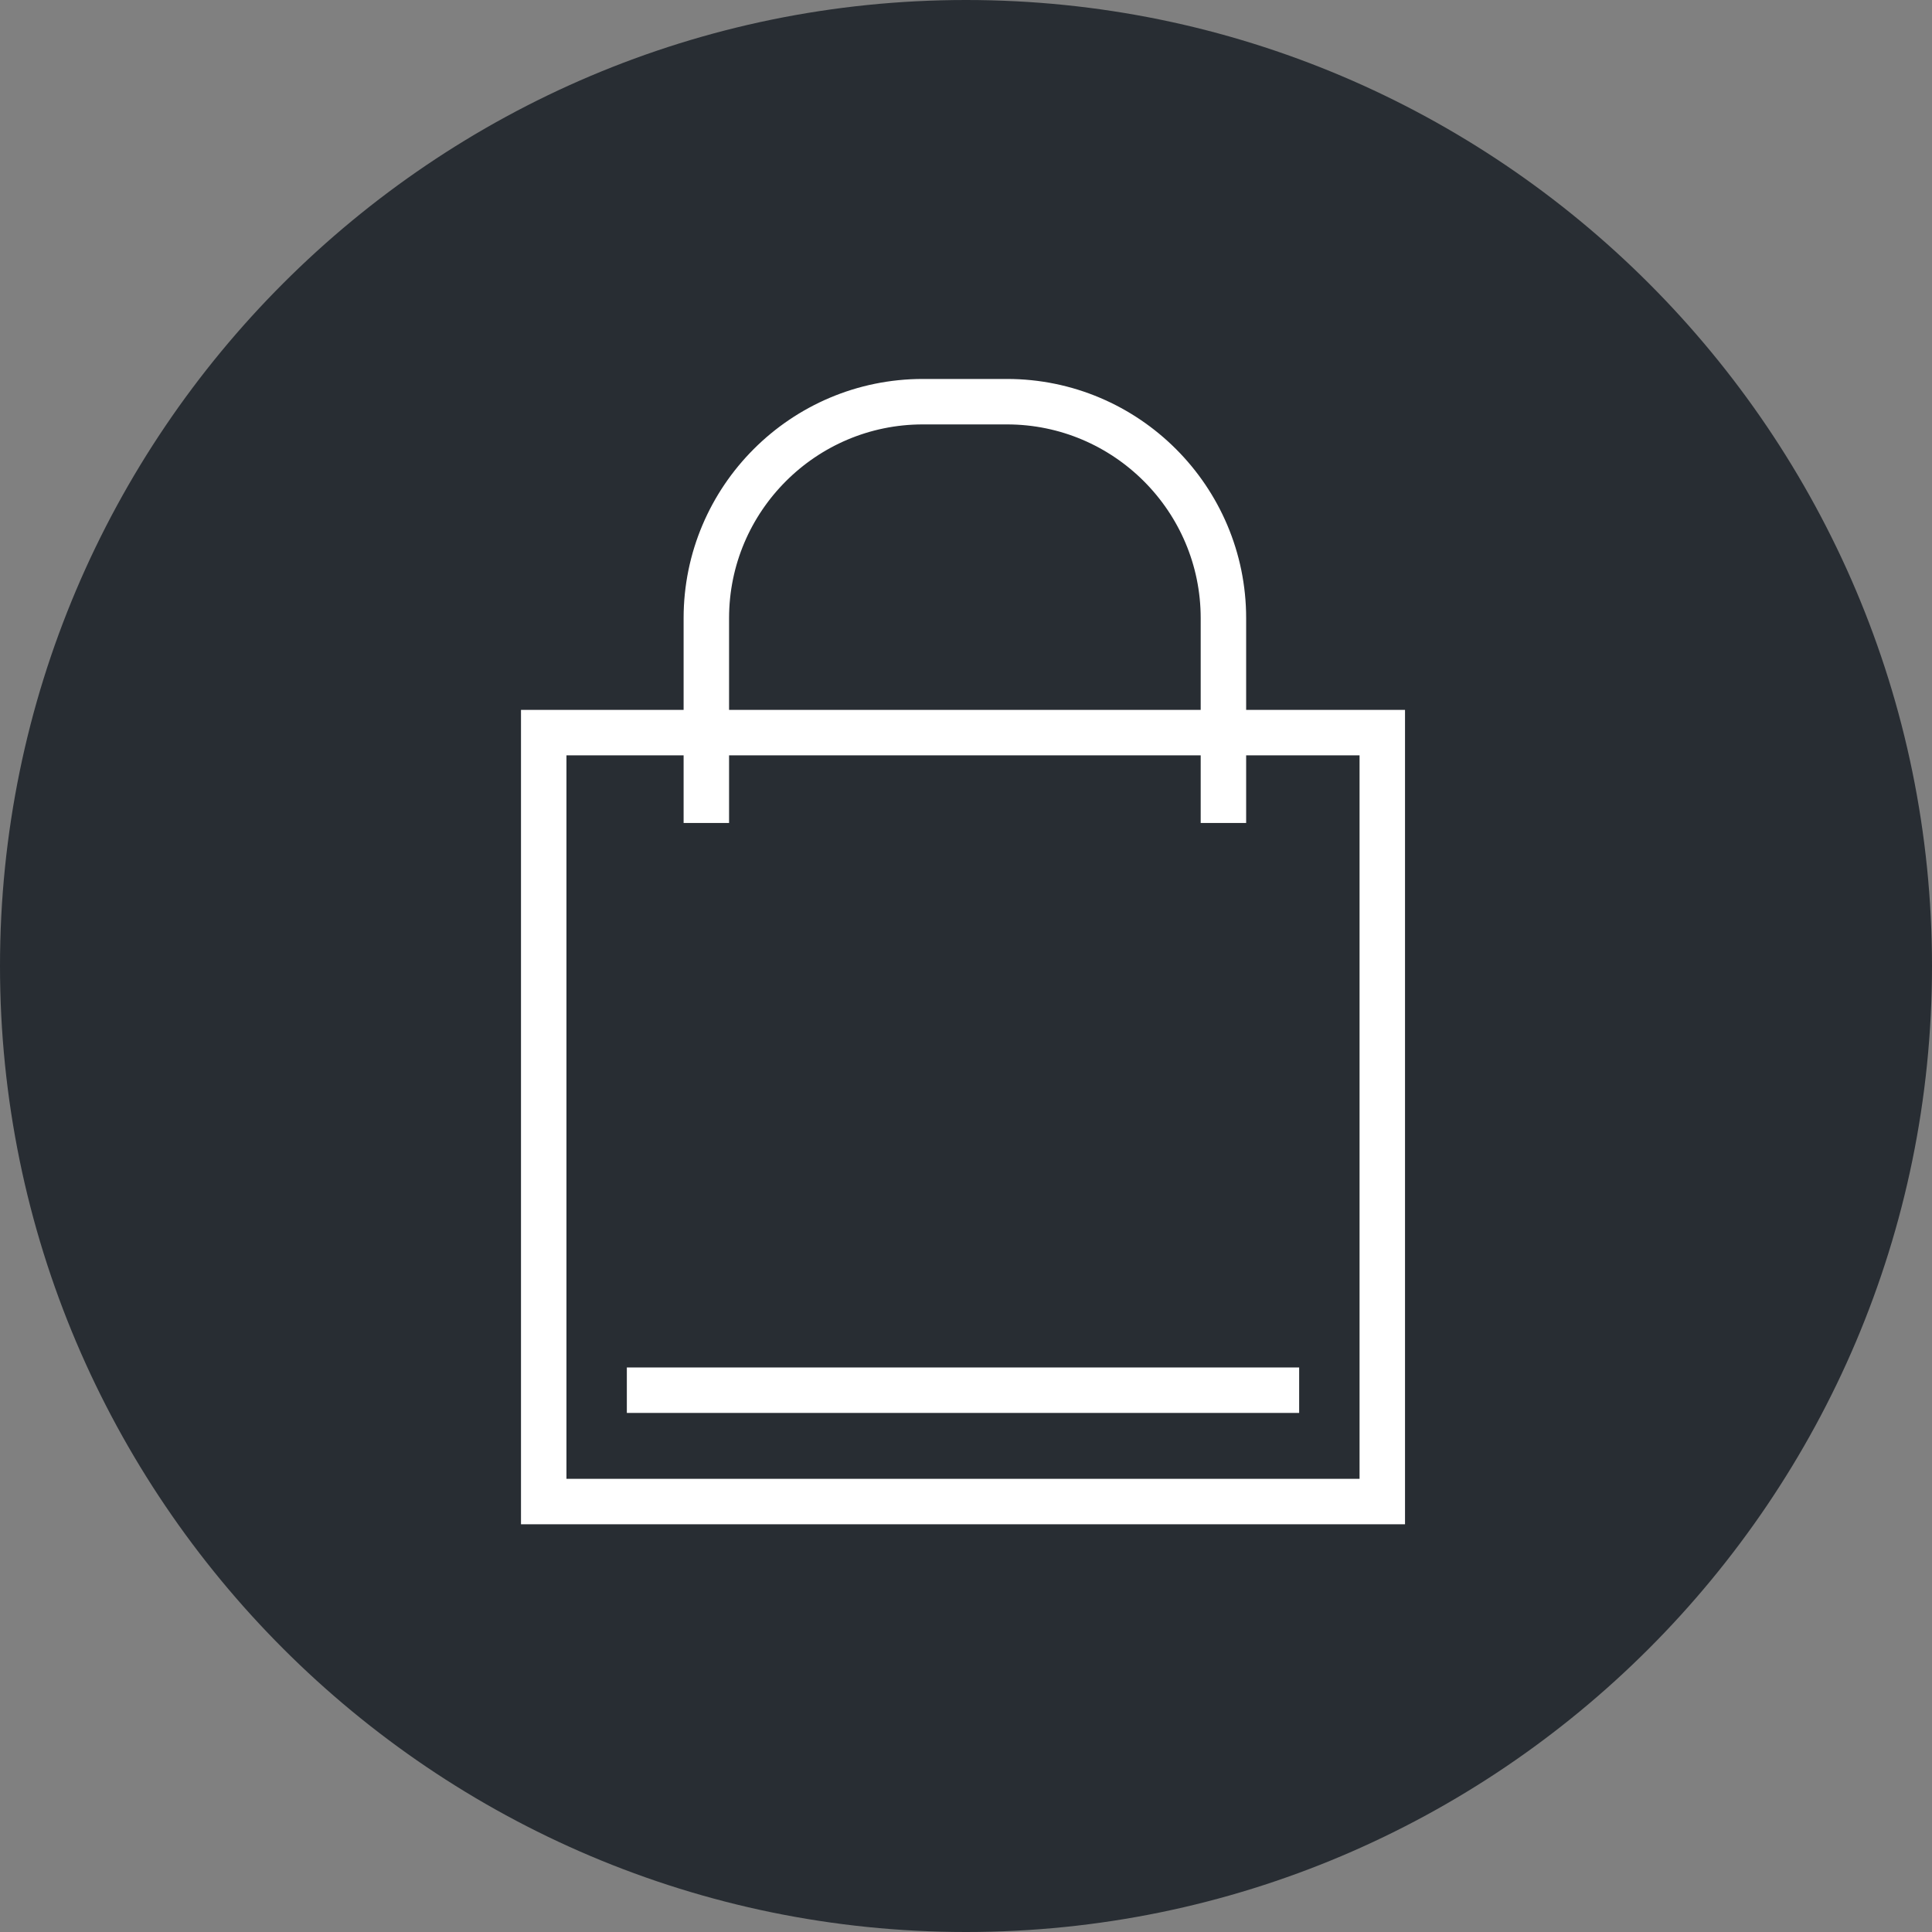 <?xml version="1.0" encoding="utf-8"?>
<!-- Generator: Adobe Illustrator 16.0.0, SVG Export Plug-In . SVG Version: 6.00 Build 0)  -->
<!DOCTYPE svg PUBLIC "-//W3C//DTD SVG 1.1//EN" "http://www.w3.org/Graphics/SVG/1.1/DTD/svg11.dtd">
<svg version="1.1" xmlns="http://www.w3.org/2000/svg" xmlns:xlink="http://www.w3.org/1999/xlink" x="0px" y="0px" width="170px"
	 height="170px" viewBox="0 0 170 170" enable-background="new 0 0 170 170" xml:space="preserve">
<rect x="0" y="0" width="170" height="170" fill="#808080" stroke="none"/>
<g id="Background">
</g>
<g id="Circle">
	<g>
		<path fill="#282D33" d="M85,170c-46.869,0-85-38.131-85-85S38.131,0,85,0s85,38.131,85,85S131.869,170,85,170z"/>
	</g>
</g>
<g id="TEXT">
</g>
<g id="Icons">
	<g>
		<rect x="47.843" y="64.464" fill="none" stroke="#FFFFFF" stroke-width="4" width="73.787" height="67.66"/>
		<g>
			<path fill="none" stroke="#FFFFFF" stroke-width="4" d="M62.152,72.415V54.393c0-10.502,8.538-19.048,19.047-19.048h7.406
				c10.502,0,19.046,8.546,19.046,19.048v18.022"/>
		</g>
	</g>
	<line fill="none" stroke="#FFFFFF" stroke-width="4" x1="55.157" y1="122.326" x2="114.315" y2="122.326"/>
</g>
</svg>
